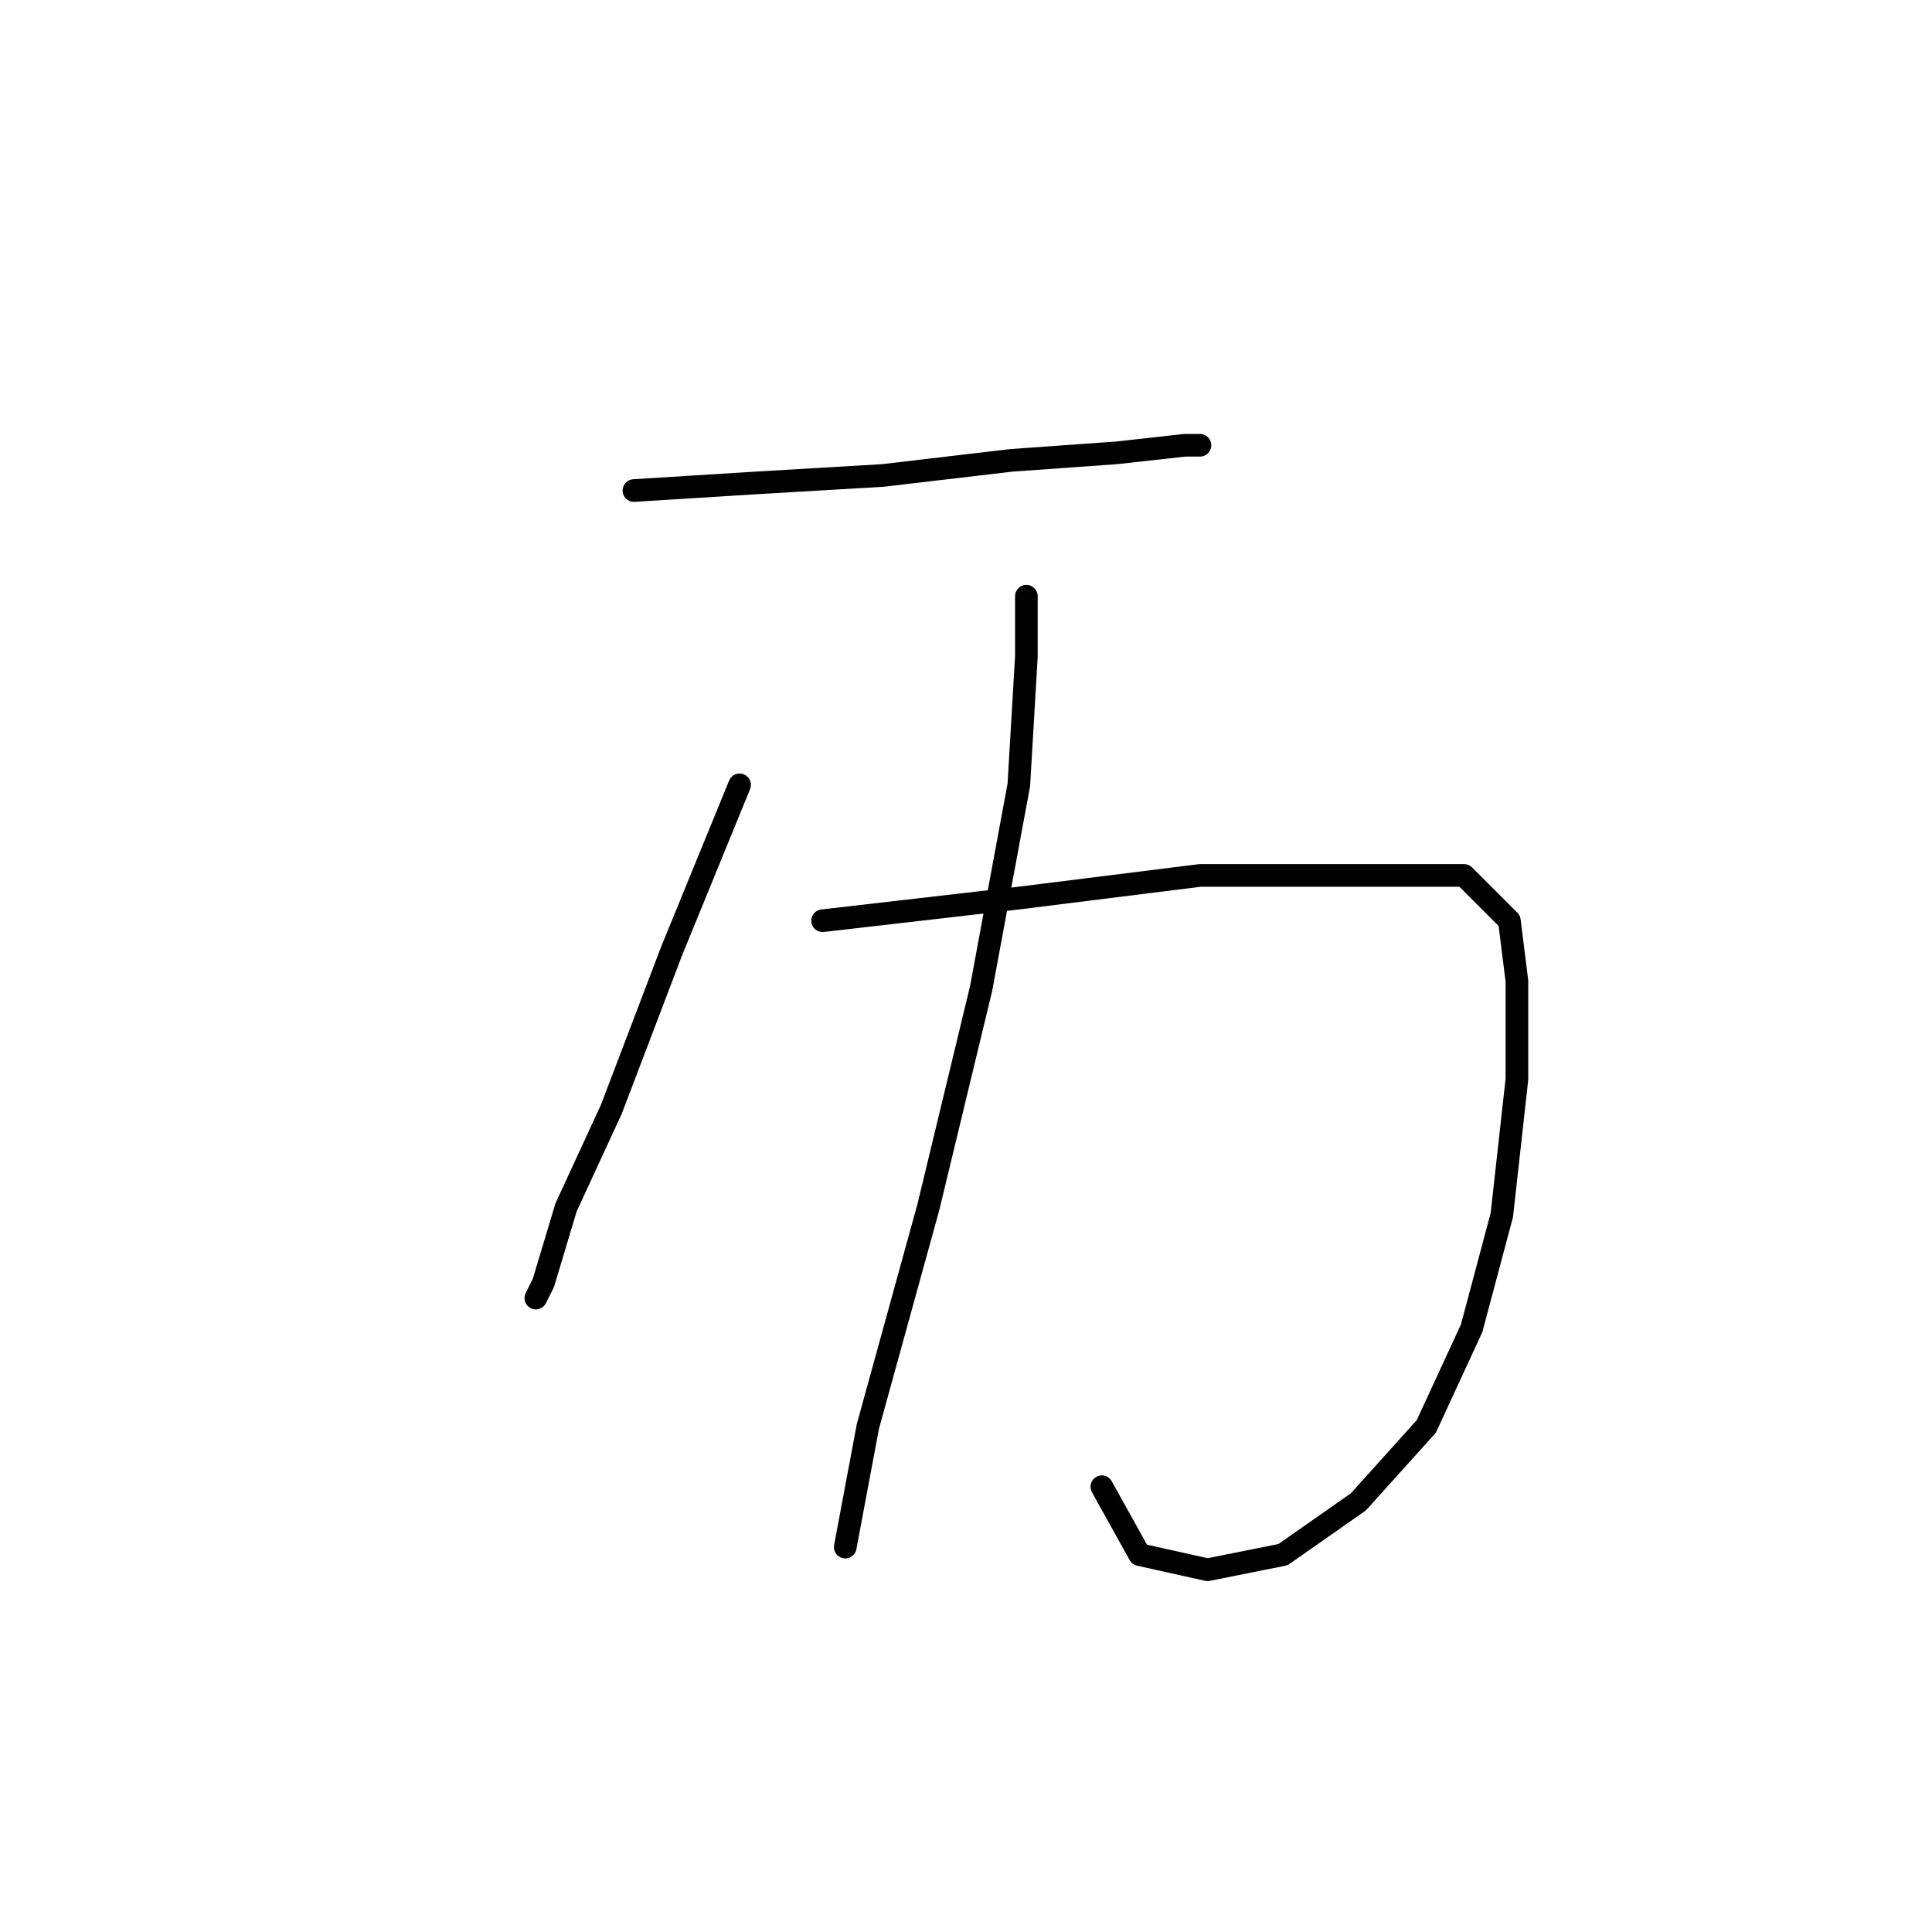 <?xml version="1.0" standalone="no"?>
    <svg width="256" height="256" xmlns="http://www.w3.org/2000/svg" version="1.1">
    <polyline stroke="black" stroke-width="3" stroke-linecap="round" fill="transparent" stroke-linejoin="round" points="84 65 100 64 117 63 134 61 148 60 157 59 159 59 159 59 " />
        <polyline stroke="black" stroke-width="3" stroke-linecap="round" fill="transparent" stroke-linejoin="round" points="98 104 89 126 81 147 75 160 72 170 71 172 71 172 " />
        <polyline stroke="black" stroke-width="3" stroke-linecap="round" fill="transparent" stroke-linejoin="round" points="109 122 135 119 159 116 181 116 194 116 200 122 201 130 201 143 199 161 195 176 189 189 180 199 170 206 160 208 151 206 146 197 146 197 " />
        <polyline stroke="black" stroke-width="3" stroke-linecap="round" fill="transparent" stroke-linejoin="round" points="136 79 136 87 135 104 130 131 123 160 115 189 112 205 112 205 " />
        </svg>